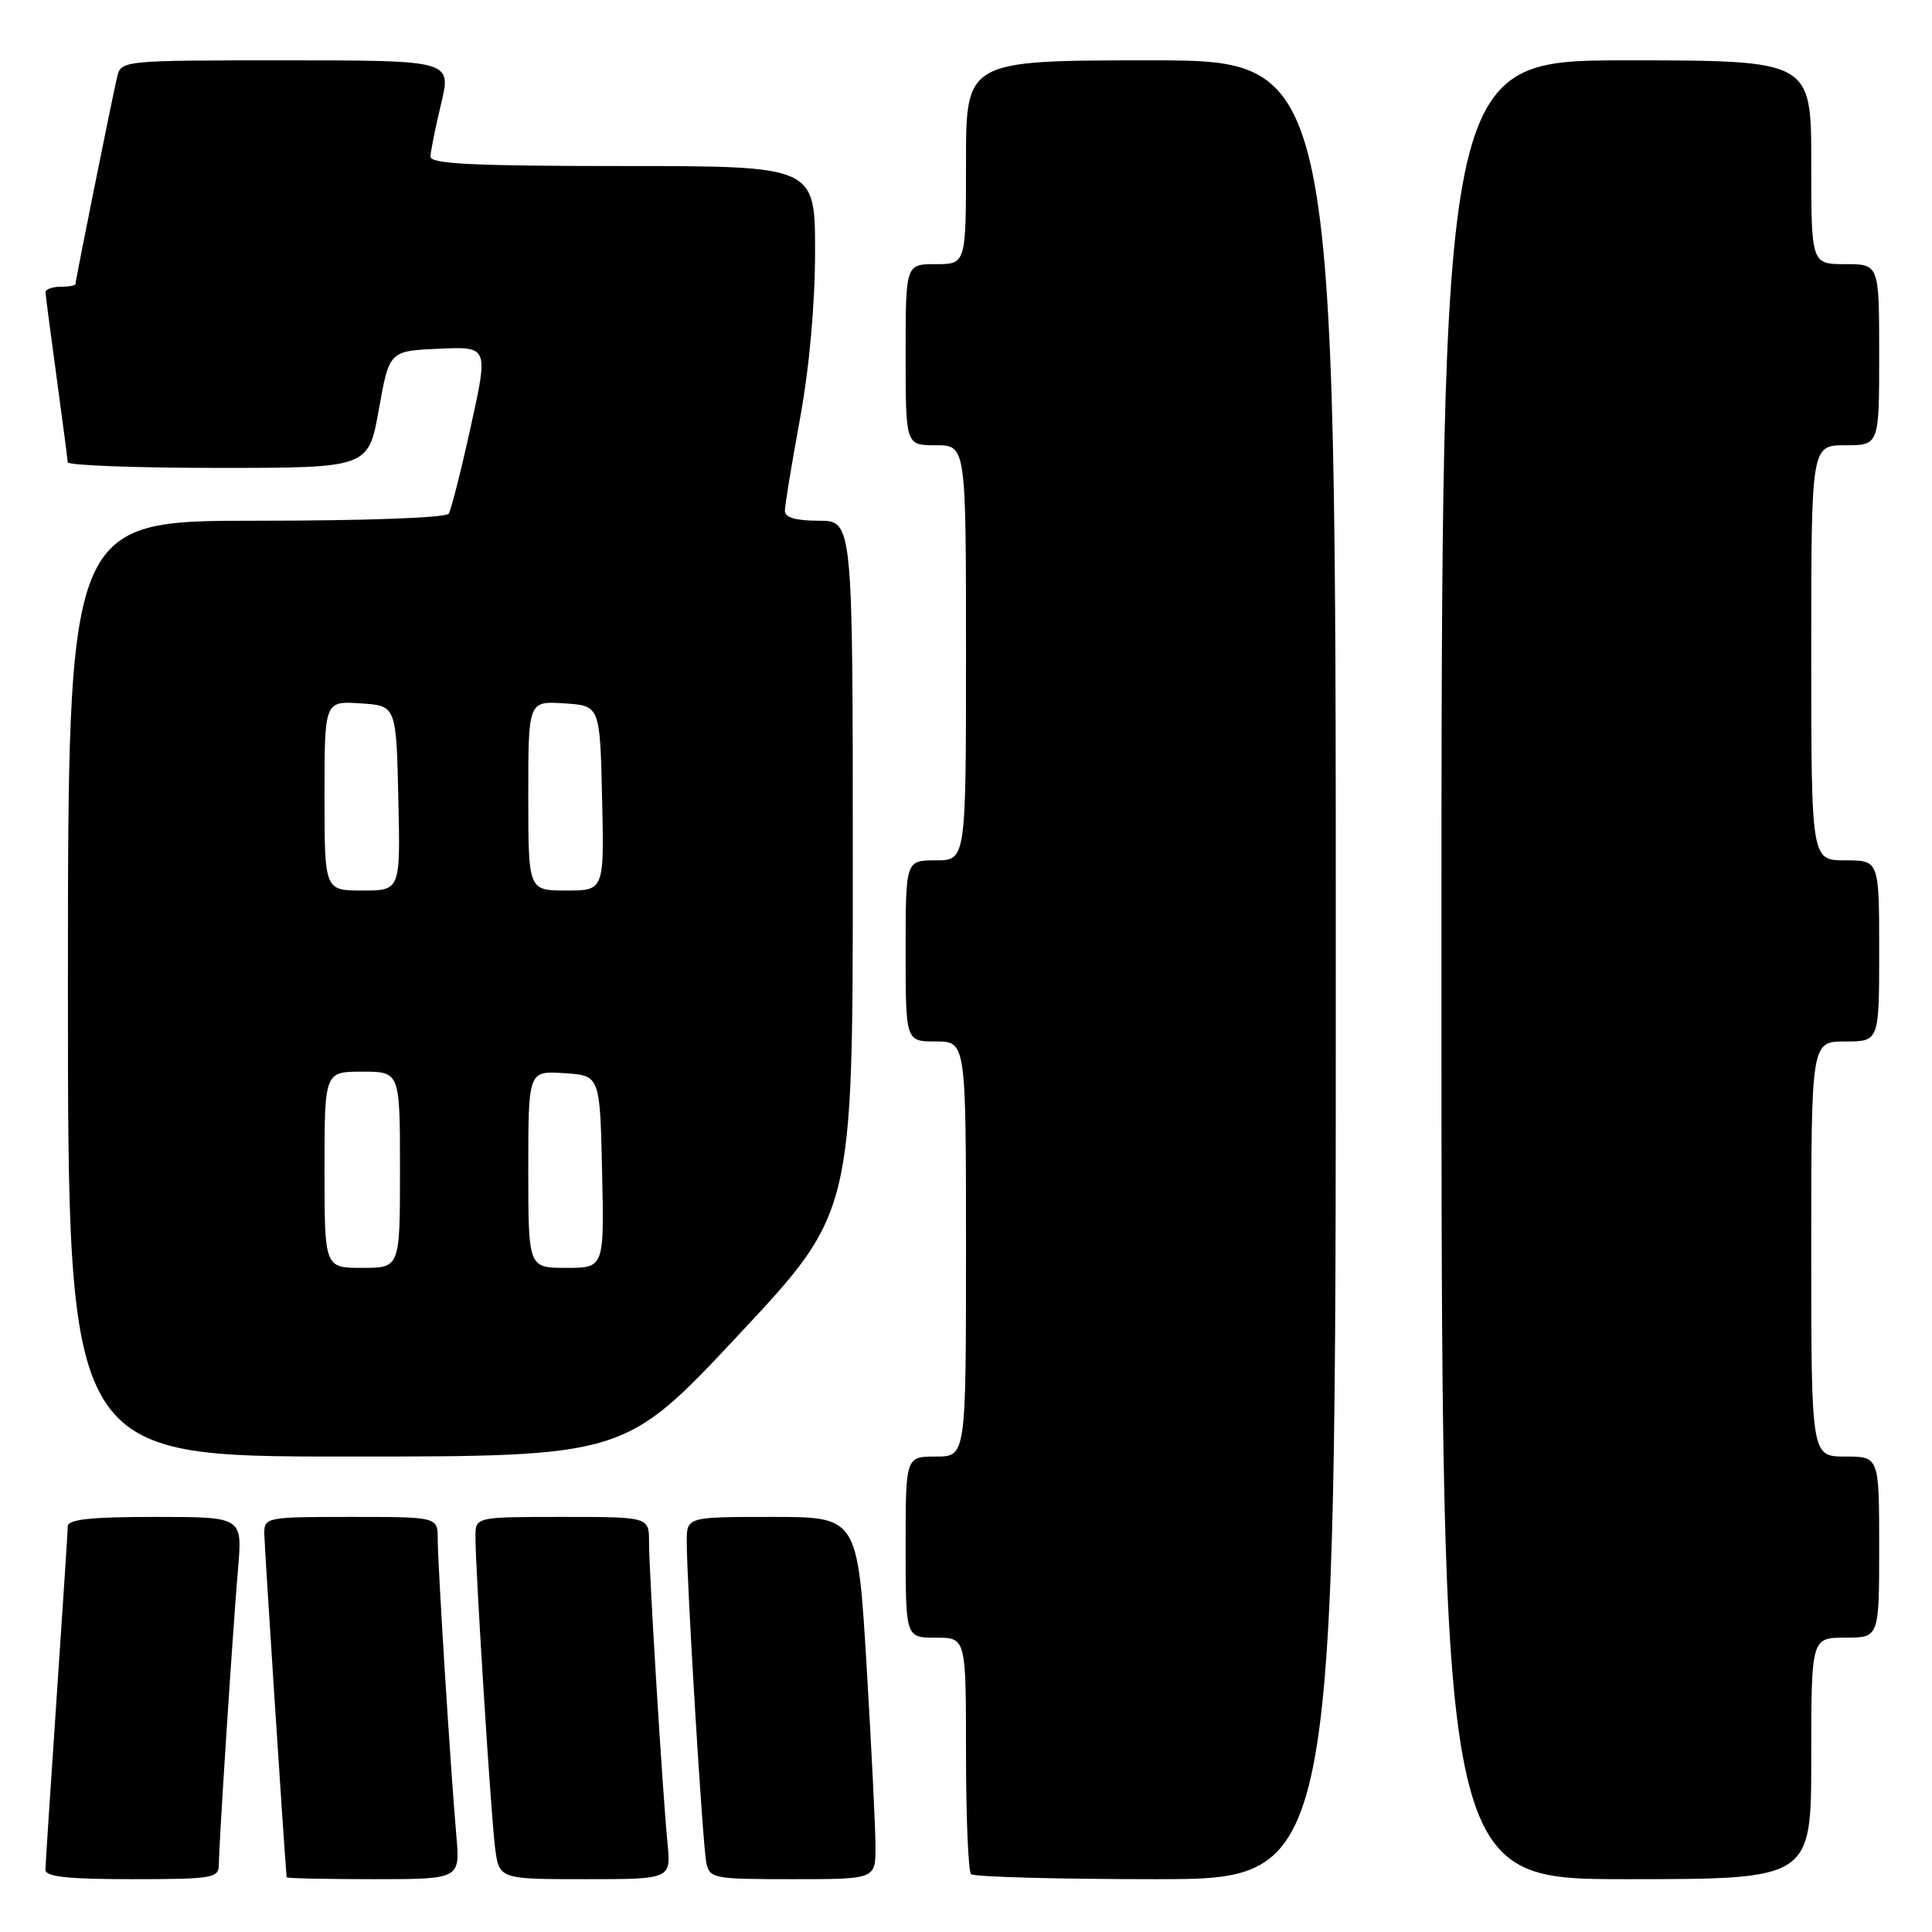 <?xml version="1.0" encoding="UTF-8" standalone="no"?>
<!DOCTYPE svg PUBLIC "-//W3C//DTD SVG 1.1//EN" "http://www.w3.org/Graphics/SVG/1.1/DTD/svg11.dtd" >
<svg xmlns="http://www.w3.org/2000/svg" xmlns:xlink="http://www.w3.org/1999/xlink" version="1.1" viewBox="0 0 256 256">
 <g >
 <path fill="currentColor"
d=" M 29.00 247.08 C 29.00 244.46 30.84 216.09 31.55 207.75 C 32.12 201.00 32.12 201.00 20.56 201.00 C 11.99 201.00 8.99 201.32 8.98 202.25 C 8.97 202.94 8.30 213.18 7.50 225.00 C 6.70 236.82 6.03 247.06 6.02 247.75 C 6.01 248.68 8.96 249.00 17.50 249.00 C 28.17 249.00 29.00 248.86 29.00 247.08 Z  M 60.47 243.25 C 59.72 234.77 58.00 207.30 58.00 203.92 C 58.00 201.00 58.00 201.00 46.50 201.00 C 35.23 201.00 35.00 201.05 35.02 203.25 C 35.04 204.82 37.61 244.48 37.98 248.75 C 37.99 248.89 43.17 249.00 49.48 249.00 C 60.97 249.00 60.97 249.00 60.47 243.25 Z  M 88.45 244.25 C 87.78 237.34 86.00 208.26 86.00 204.34 C 86.00 201.00 86.00 201.00 74.50 201.00 C 63.00 201.00 63.00 201.00 63.00 203.62 C 63.00 208.02 65.03 240.22 65.59 244.75 C 66.12 249.00 66.12 249.00 77.51 249.00 C 88.91 249.00 88.91 249.00 88.45 244.25 Z  M 116.01 244.75 C 116.01 242.41 115.48 231.61 114.83 220.75 C 113.64 201.00 113.64 201.00 102.32 201.00 C 91.00 201.00 91.00 201.00 91.00 204.25 C 90.99 209.71 93.10 244.35 93.58 246.75 C 94.02 248.92 94.43 249.00 105.02 249.00 C 116.00 249.00 116.00 249.00 116.01 244.75 Z  M 177.00 128.50 C 177.00 8.00 177.00 8.00 152.50 8.00 C 128.00 8.00 128.00 8.00 128.00 21.50 C 128.00 35.00 128.00 35.00 124.00 35.00 C 120.00 35.00 120.00 35.00 120.00 47.00 C 120.00 59.00 120.00 59.00 124.00 59.00 C 128.00 59.00 128.00 59.00 128.00 86.50 C 128.00 114.00 128.00 114.00 124.00 114.00 C 120.00 114.00 120.00 114.00 120.00 126.00 C 120.00 138.00 120.00 138.00 124.00 138.00 C 128.00 138.00 128.00 138.00 128.00 165.50 C 128.00 193.00 128.00 193.00 124.00 193.00 C 120.00 193.00 120.00 193.00 120.00 205.00 C 120.00 217.00 120.00 217.00 124.00 217.00 C 128.00 217.00 128.00 217.00 128.00 232.33 C 128.00 240.77 128.30 247.97 128.67 248.33 C 129.03 248.70 140.06 249.00 153.17 249.00 C 177.00 249.00 177.00 249.00 177.00 128.50 Z  M 240.00 233.00 C 240.00 217.00 240.00 217.00 244.50 217.00 C 249.00 217.00 249.00 217.00 249.00 205.00 C 249.00 193.00 249.00 193.00 244.50 193.00 C 240.00 193.00 240.00 193.00 240.00 165.50 C 240.00 138.00 240.00 138.00 244.50 138.00 C 249.00 138.00 249.00 138.00 249.00 126.00 C 249.00 114.00 249.00 114.00 244.50 114.00 C 240.00 114.00 240.00 114.00 240.00 86.50 C 240.00 59.00 240.00 59.00 244.50 59.00 C 249.00 59.00 249.00 59.00 249.00 47.00 C 249.00 35.00 249.00 35.00 244.50 35.00 C 240.00 35.00 240.00 35.00 240.00 21.50 C 240.00 8.00 240.00 8.00 215.50 8.00 C 191.00 8.00 191.00 8.00 191.00 128.50 C 191.00 249.00 191.00 249.00 215.50 249.00 C 240.00 249.00 240.00 249.00 240.00 233.00 Z  M 97.89 176.85 C 113.00 160.70 113.00 160.70 113.00 114.85 C 113.00 69.00 113.00 69.00 108.50 69.00 C 105.46 69.00 104.00 68.58 104.00 67.69 C 104.00 66.97 104.90 61.49 106.00 55.50 C 107.24 48.75 108.00 40.32 108.00 33.31 C 108.00 22.00 108.00 22.00 82.50 22.00 C 62.75 22.00 57.01 21.72 57.04 20.75 C 57.06 20.06 57.69 16.91 58.45 13.75 C 59.82 8.00 59.82 8.00 37.93 8.00 C 16.05 8.00 16.04 8.00 15.51 10.25 C 14.84 13.09 10.00 37.15 10.00 37.64 C 10.00 37.84 9.10 38.00 8.00 38.00 C 6.90 38.00 6.01 38.34 6.03 38.75 C 6.05 39.16 6.71 44.22 7.50 50.00 C 8.29 55.78 8.95 60.84 8.97 61.25 C 8.99 61.66 17.96 62.00 28.91 62.00 C 48.82 62.00 48.82 62.00 50.20 54.25 C 51.58 46.50 51.58 46.50 58.15 46.21 C 64.72 45.91 64.72 45.91 62.38 56.52 C 61.10 62.35 59.78 67.54 59.46 68.06 C 59.13 68.61 48.47 69.00 33.94 69.00 C 9.00 69.00 9.00 69.00 9.00 131.00 C 9.00 193.00 9.00 193.00 45.89 193.00 C 82.79 193.00 82.79 193.00 97.89 176.85 Z  M 43.00 155.00 C 43.00 142.00 43.00 142.00 48.00 142.00 C 53.00 142.00 53.00 142.00 53.00 155.00 C 53.00 168.00 53.00 168.00 48.00 168.00 C 43.00 168.00 43.00 168.00 43.00 155.00 Z  M 70.00 154.95 C 70.00 141.89 70.00 141.89 74.75 142.20 C 79.50 142.50 79.50 142.50 79.78 155.25 C 80.06 168.00 80.06 168.00 75.03 168.00 C 70.00 168.00 70.00 168.00 70.00 154.95 Z  M 43.00 105.45 C 43.00 92.89 43.00 92.89 47.75 93.20 C 52.50 93.50 52.50 93.50 52.78 105.75 C 53.06 118.00 53.06 118.00 48.03 118.00 C 43.00 118.00 43.00 118.00 43.00 105.45 Z  M 70.00 105.45 C 70.00 92.89 70.00 92.89 74.75 93.20 C 79.50 93.50 79.50 93.50 79.78 105.75 C 80.06 118.00 80.06 118.00 75.03 118.00 C 70.00 118.00 70.00 118.00 70.00 105.45 Z "/>
</g>
</svg>